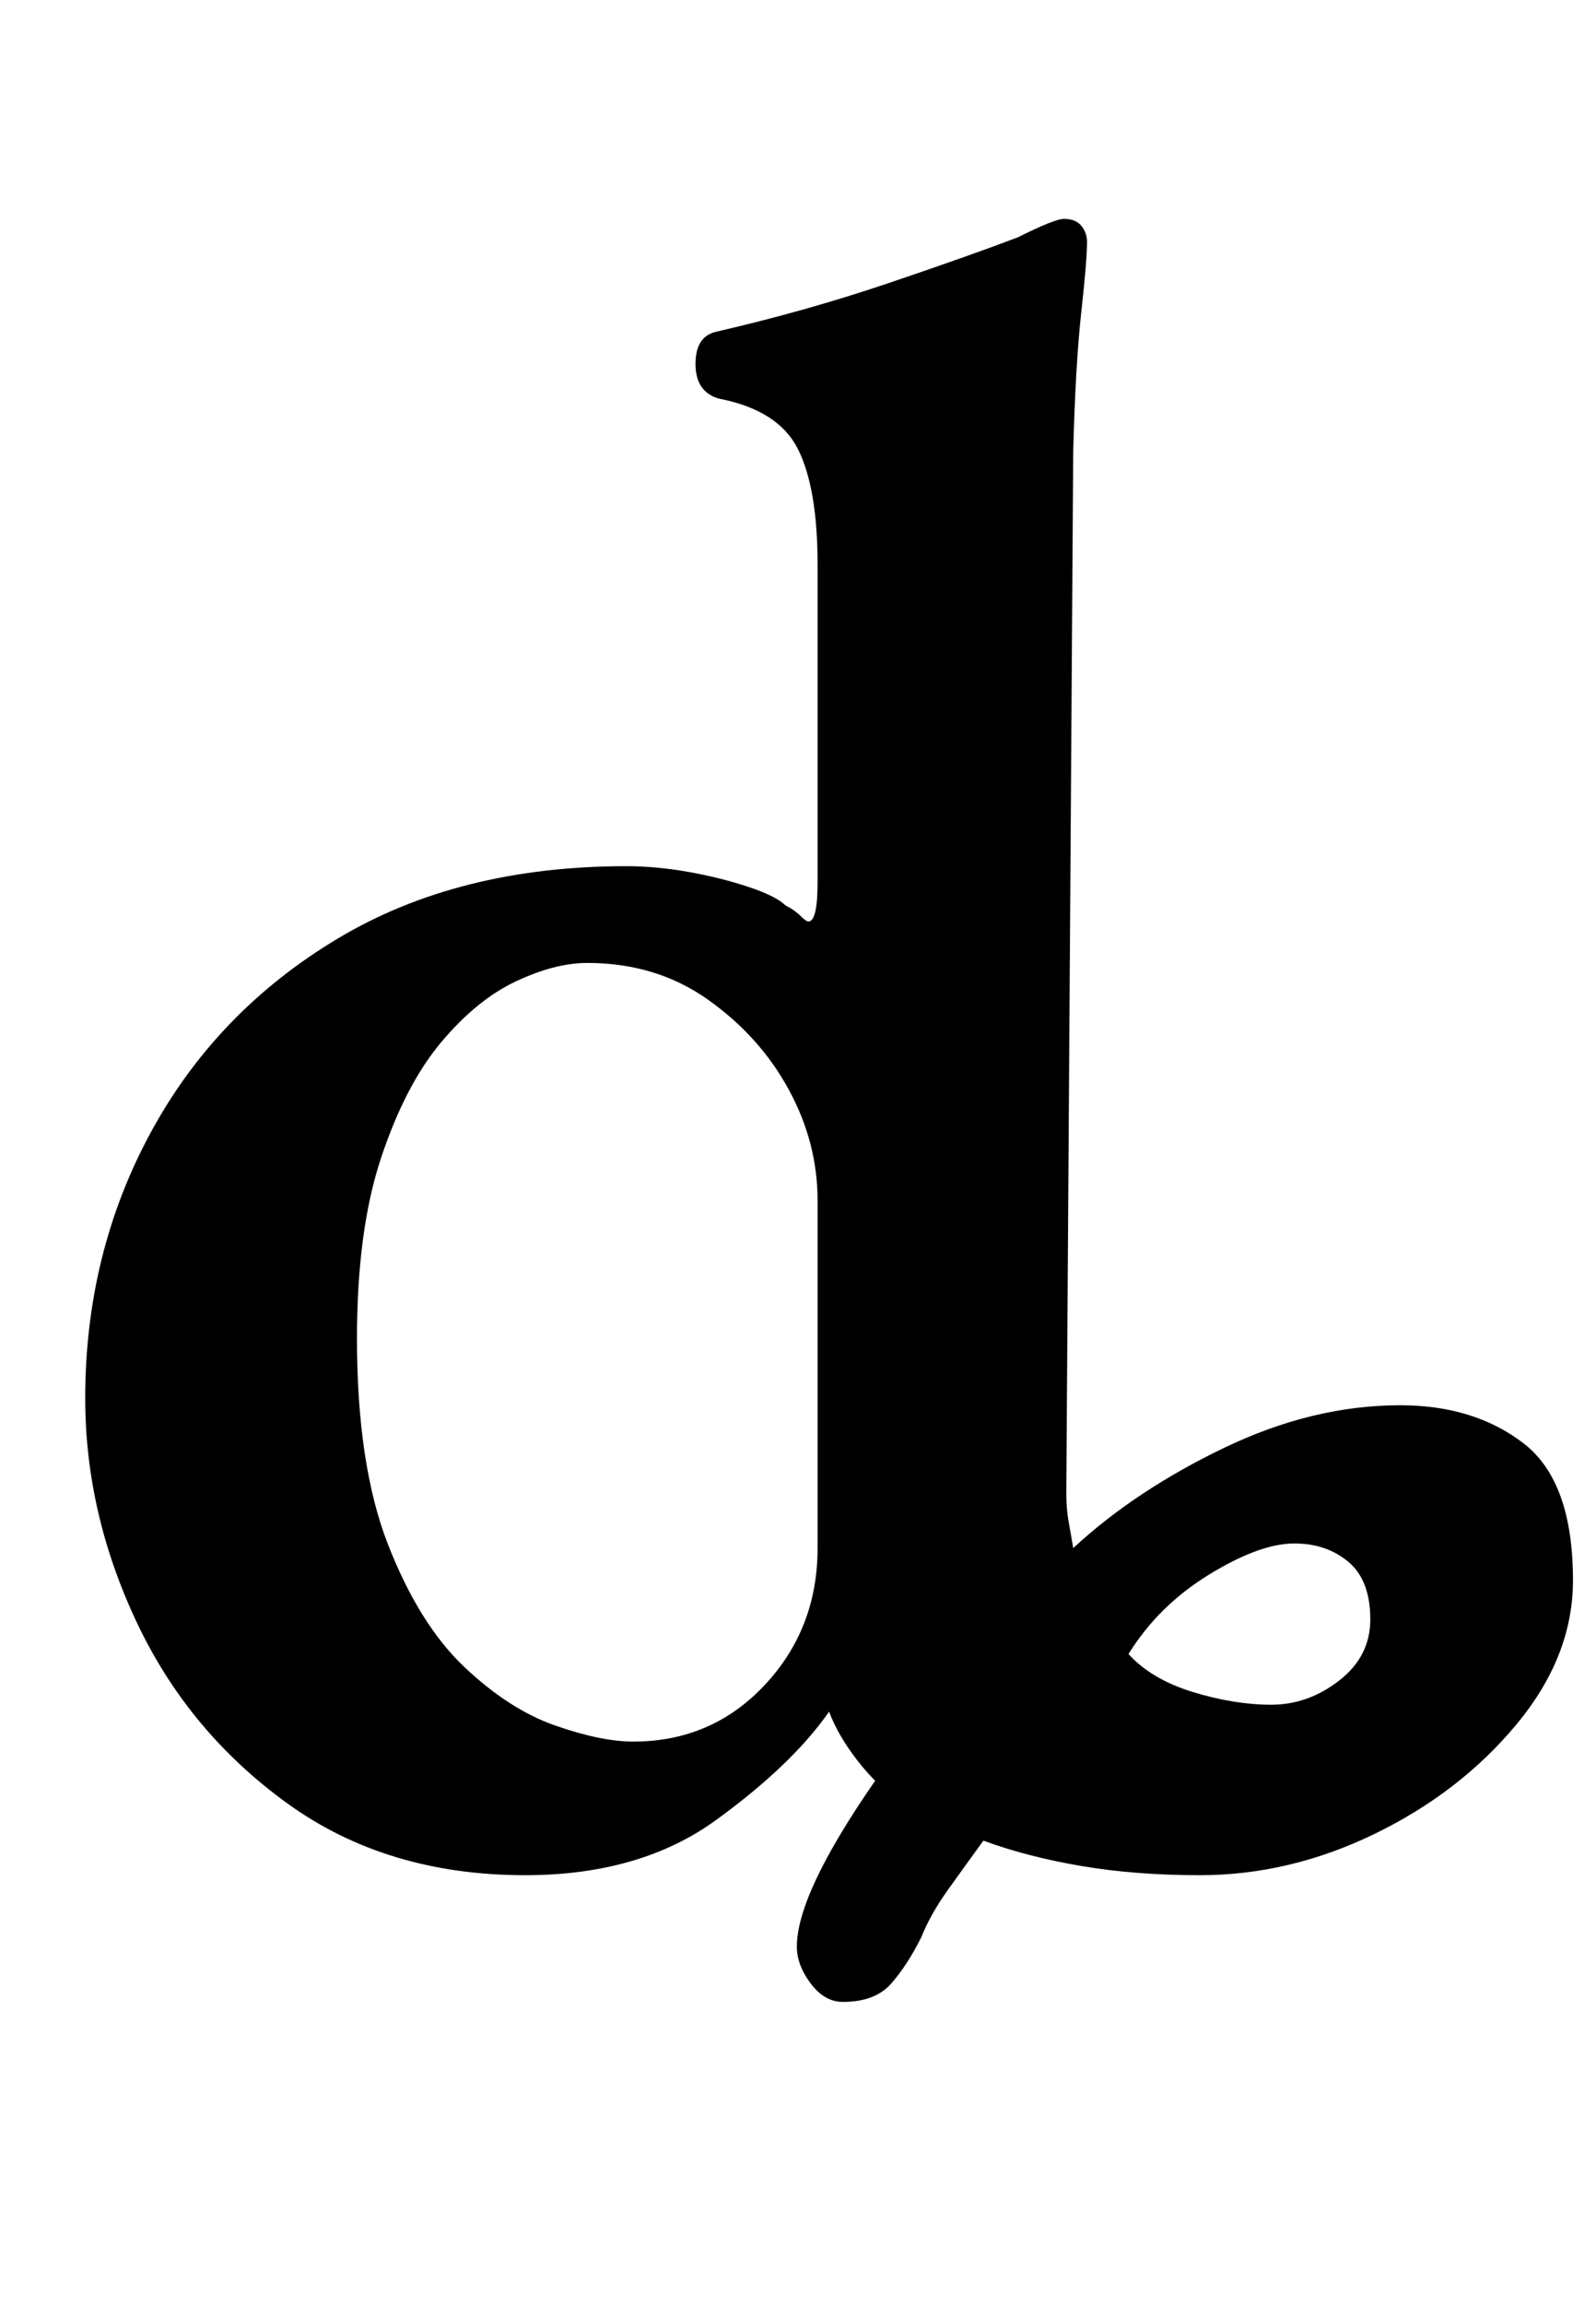 <?xml version="1.0" standalone="no"?>
<!DOCTYPE svg PUBLIC "-//W3C//DTD SVG 1.1//EN" "http://www.w3.org/Graphics/SVG/1.1/DTD/svg11.dtd" >
<svg xmlns="http://www.w3.org/2000/svg" xmlns:xlink="http://www.w3.org/1999/xlink" version="1.1" viewBox="-10 0 693 1000">
  <g transform="matrix(1 0 0 -1 0 800)">
   <path fill="currentColor"
d="M356 -69q-8 0 -14 8t-6 16q0 23 34 72q-6 6 -11.5 14t-8.5 16q-16 -23 -49 -47t-83 -24q-60 0 -103 31t-65.5 78.5t-22.5 97.5q0 63 28.5 115.5t81 84t125.5 31.5q13 0 27 -2.5t26 -6.5t16 -8q4 -2 6.5 -4.5t3.5 -2.5q4 0 4 17v138q0 33 -8.5 50t-34.5 22q-10 3 -10 15
t9 14q39 9 74.5 21t56.5 20q8 4 13 6t7 2q5 0 7.5 -3t2.5 -7q0 -8 -2.5 -30.5t-3.5 -60.5l-3 -452q0 -7 1 -12.5t2 -11.5q27 25 65.5 43.5t76.5 18.5q32 0 53.5 -16.5t21.5 -59.5q0 -33 -24.5 -62.5t-61.5 -47.5t-76 -18q-28 0 -51.5 4t-42.5 11q-8 -11 -15.5 -21.5
t-11.5 -20.5q-6 -12 -13 -20t-21 -8zM265 44q34 0 57 24.5t23 59.5v151q0 25 -12.5 48t-35 39t-52.5 16q-14 0 -31 -8t-32.5 -26.5t-26 -50t-10.5 -78.5q0 -55 13.5 -89.5t33 -53t39.5 -25.5t34 -7zM542 60q16 0 29.5 10.5t13.5 26.5q0 17 -9.5 25t-23.5 8q-15 0 -37 -13.5
t-35 -34.5q10 -11 28 -16.5t34 -5.5z" />
  </g>

</svg>
